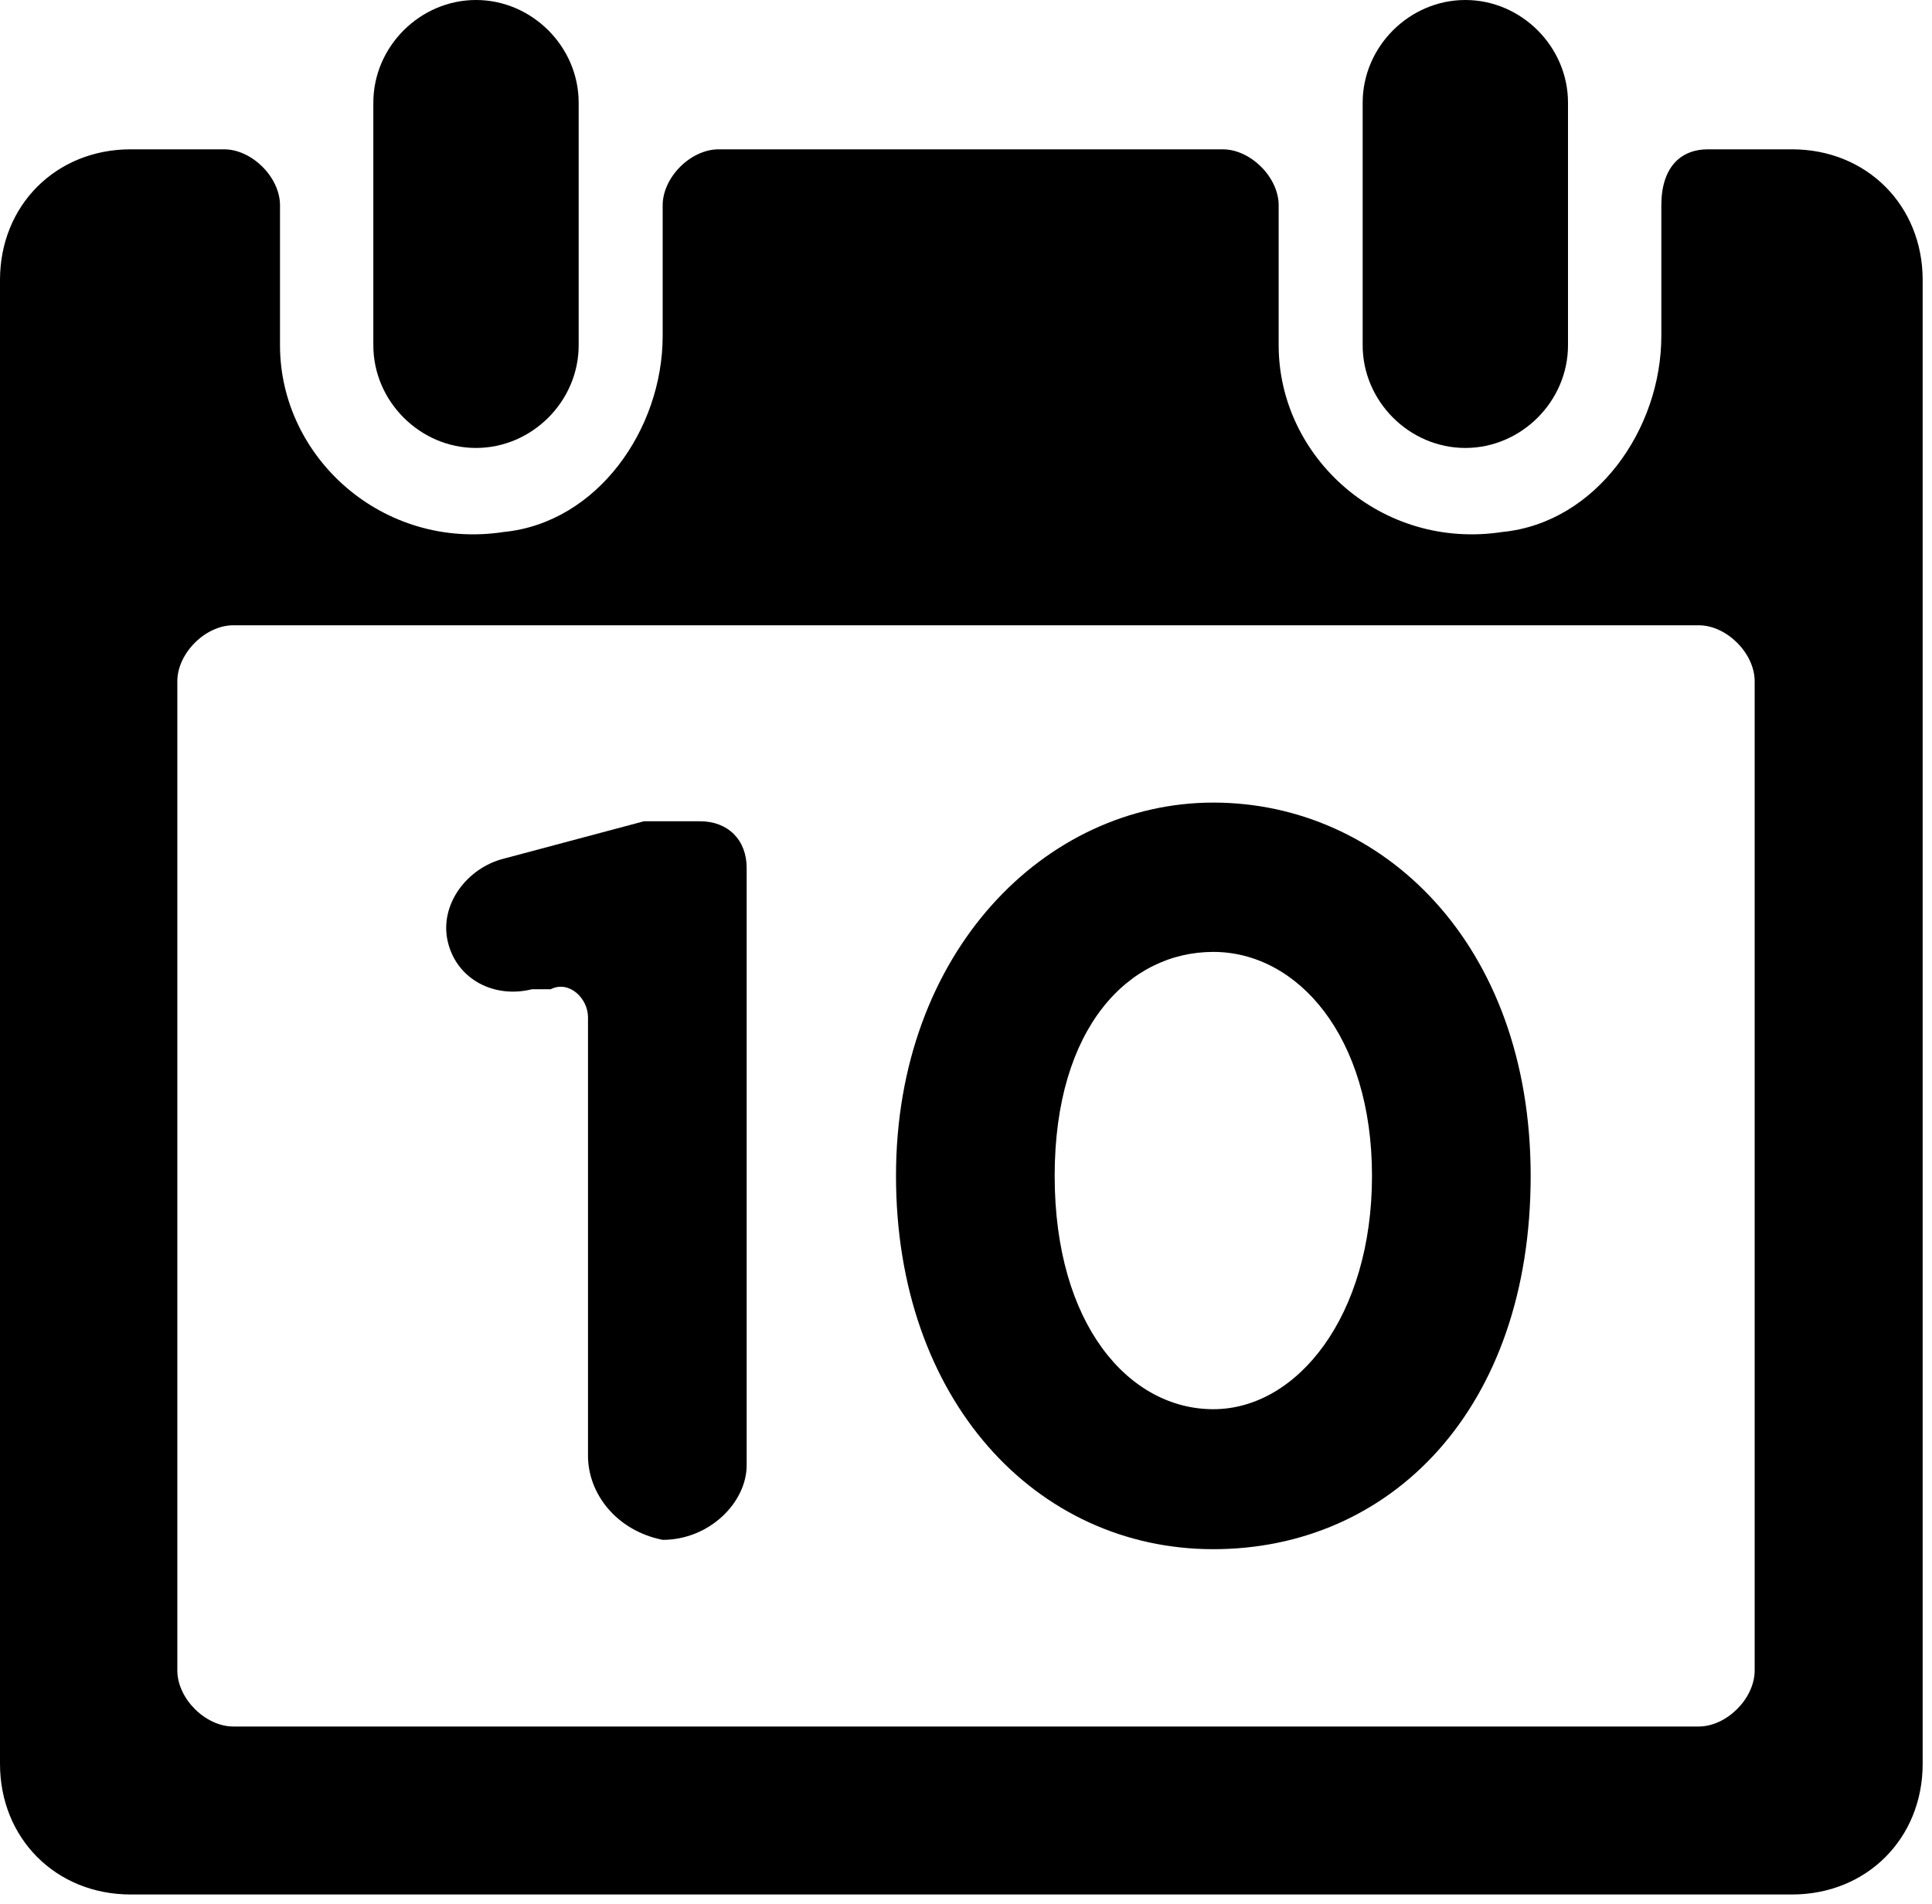 <?xml version="1.0" encoding="utf-8"?>
<!-- Generator: Adobe Illustrator 19.0.1, SVG Export Plug-In . SVG Version: 6.00 Build 0)  -->
<svg version="1.1" id="Layer_1" xmlns="http://www.w3.org/2000/svg" xmlns:xlink="http://www.w3.org/1999/xlink" x="0px" y="0px"
	 viewBox="0 0 20.7 20.4" enable-background="new 0 0 20.7 20.4" xml:space="preserve">
<g>
	<path d="M15.7,4.8c-0.6,0-1.1-0.5-1.1-1.1l0-2.6c0-0.6,0.5-1.1,1.1-1.1c0.6,0,1.1,0.5,1.1,1.1v2.6C16.8,4.3,16.3,4.8,15.7,4.8z"/>
	<path d="M5.1,4.8C4.5,4.8,4,4.3,4,3.7V1.1C4,0.5,4.5,0,5.1,0c0.6,0,1.1,0.5,1.1,1.1v2.6C6.2,4.3,5.7,4.8,5.1,4.8z"/>
	<path d="M17.8,2.2v1.4c0,1-0.7,2-1.7,2.1c-1.3,0.2-2.4-0.8-2.4-2V2.2c0-0.3-0.3-0.6-0.6-0.6H7.7c-0.3,0-0.6,0.3-0.6,0.6v1.4
		c0,1-0.7,2-1.7,2.1c-1.3,0.2-2.4-0.8-2.4-2V2.2c0-0.3-0.3-0.6-0.6-0.6h-1C0.6,1.6,0,2.2,0,3v15.9c0,0.8,0.6,1.4,1.4,1.4h17.8
		c0.8,0,1.4-0.6,1.4-1.4V3c0-0.8-0.6-1.4-1.4-1.4h-0.9C18,1.6,17.8,1.8,17.8,2.2z M18.2,18.5H2.5c-0.3,0-0.6-0.3-0.6-0.6V7.3
		c0-0.3,0.3-0.6,0.6-0.6h15.7c0.3,0,0.6,0.3,0.6,0.6v10.6C18.8,18.2,18.5,18.5,18.2,18.5z"/>
	<path d="M6.3,10.9v1v3.7c0,0.4,0.3,0.8,0.8,0.9c0.5,0,0.9-0.4,0.9-0.8v-4h0v-0.8V10V9.3C8,9,7.8,8.8,7.5,8.8H6.9L5.4,9.2
		C5,9.3,4.7,9.7,4.8,10.1c0.1,0.4,0.5,0.6,0.9,0.5l0.2,0C6.1,10.5,6.3,10.7,6.3,10.9"/>
	<g>
		<path d="M13,8.6c-1.8,0-3.4,1.6-3.4,4s1.5,4,3.4,4h0c1.9,0,3.4-1.5,3.4-4S14.8,8.6,13,8.6z M13,15.1c-0.9,0-1.7-0.9-1.7-2.5
			s0.8-2.4,1.7-2.4c0.9,0,1.7,0.9,1.7,2.4S13.9,15.1,13,15.1z"/>
	</g>
</g>
</svg>
